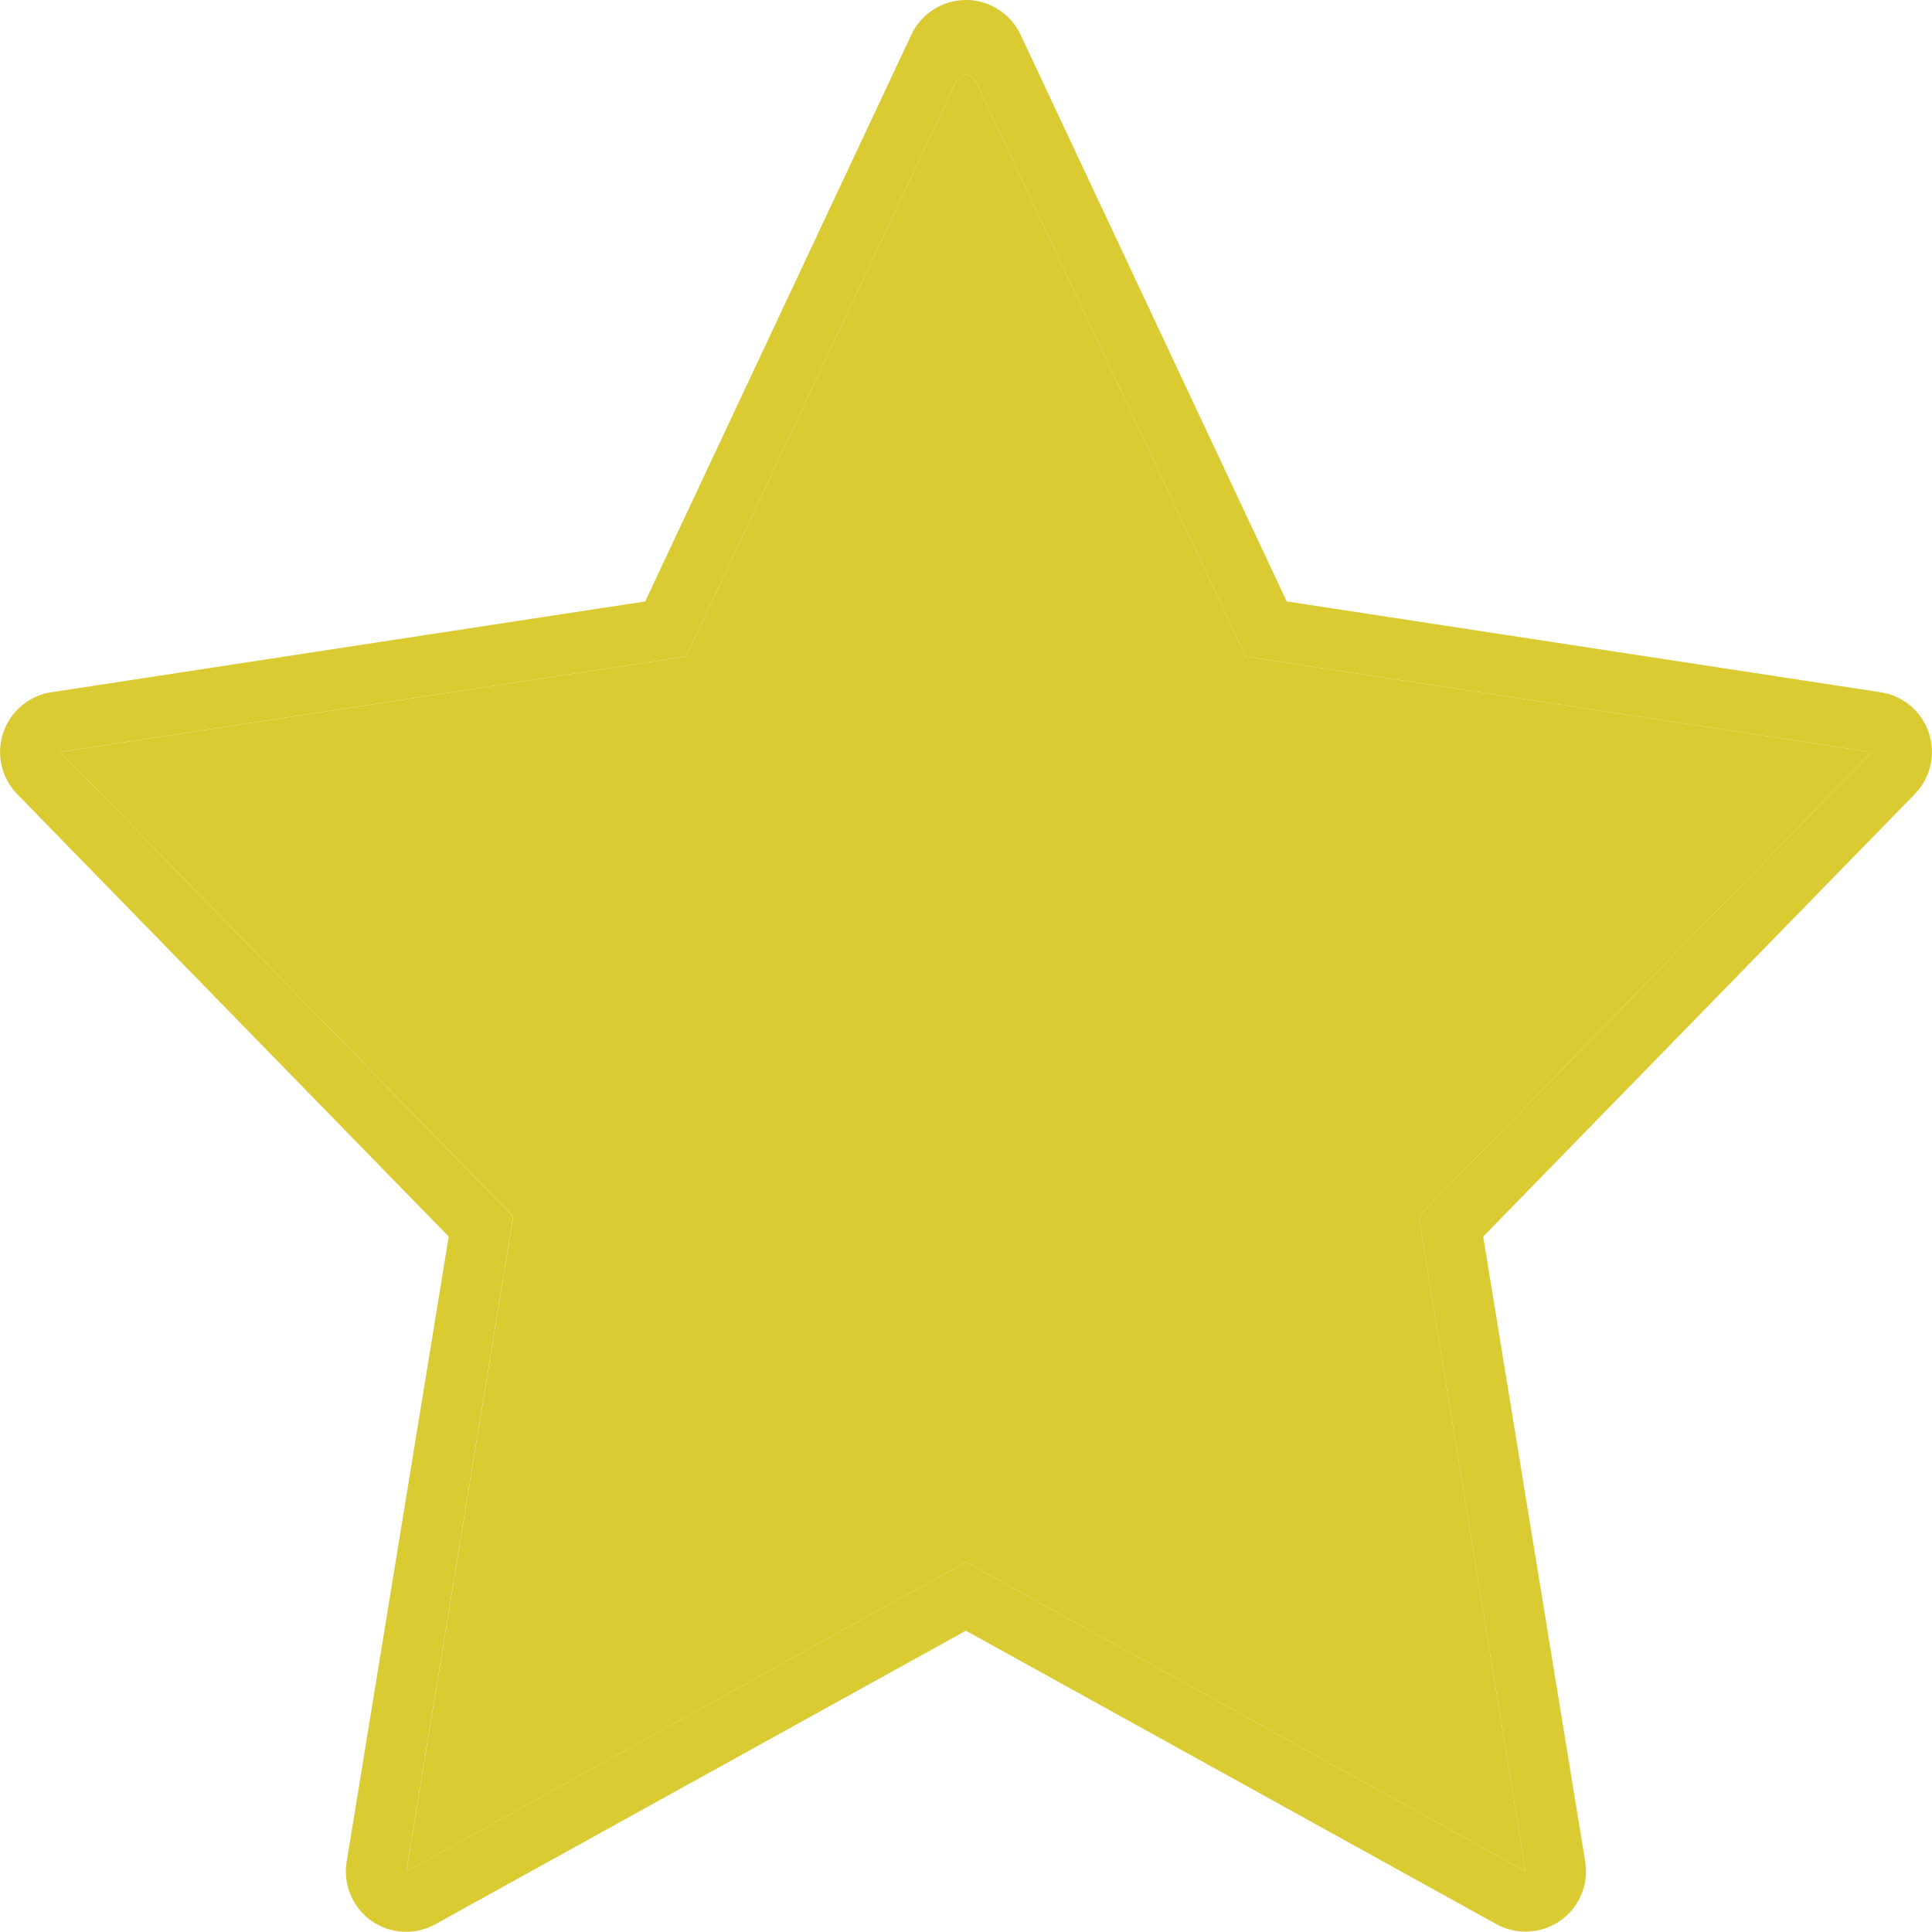 <svg width="20" height="20" fill="none" xmlns="http://www.w3.org/2000/svg"><g clip-path="url(#clip0_2_55)" fill="#DBCB32"><path d="M10 .774c.087 0 .144.16.144.16l2.752 5.862 6.478.99-4.687 4.806 1.106 6.781L10 16.17l-5.794 3.204 1.106-6.781L.625 7.785l6.478-.99L9.853.938s.06-.164.147-.164zM10 0a.626.626 0 00-.566.36L6.679 6.226l-6.148.94a.626.626 0 00-.353 1.055l4.467 4.58-1.056 6.47a.624.624 0 00.919.648l5.491-3.038 5.492 3.038a.629.629 0 00.662-.037.624.624 0 00.257-.611l-1.056-6.47 4.467-4.58a.625.625 0 00-.353-1.055l-6.148-.94L10.565.36A.625.625 0 0010 0z"/><path d="M10 .774c.087 0 .144.16.144.16l2.752 5.862 6.478.99-4.687 4.806 1.106 6.781L10 16.17l-5.793 3.204 1.106-6.781L.625 7.785l6.478-.99L9.853.938s.06-.164.146-.164z"/></g><defs><clipPath id="clip0_2_55"><path fill="#fff" d="M0 0h20v20H0z"/></clipPath></defs></svg>